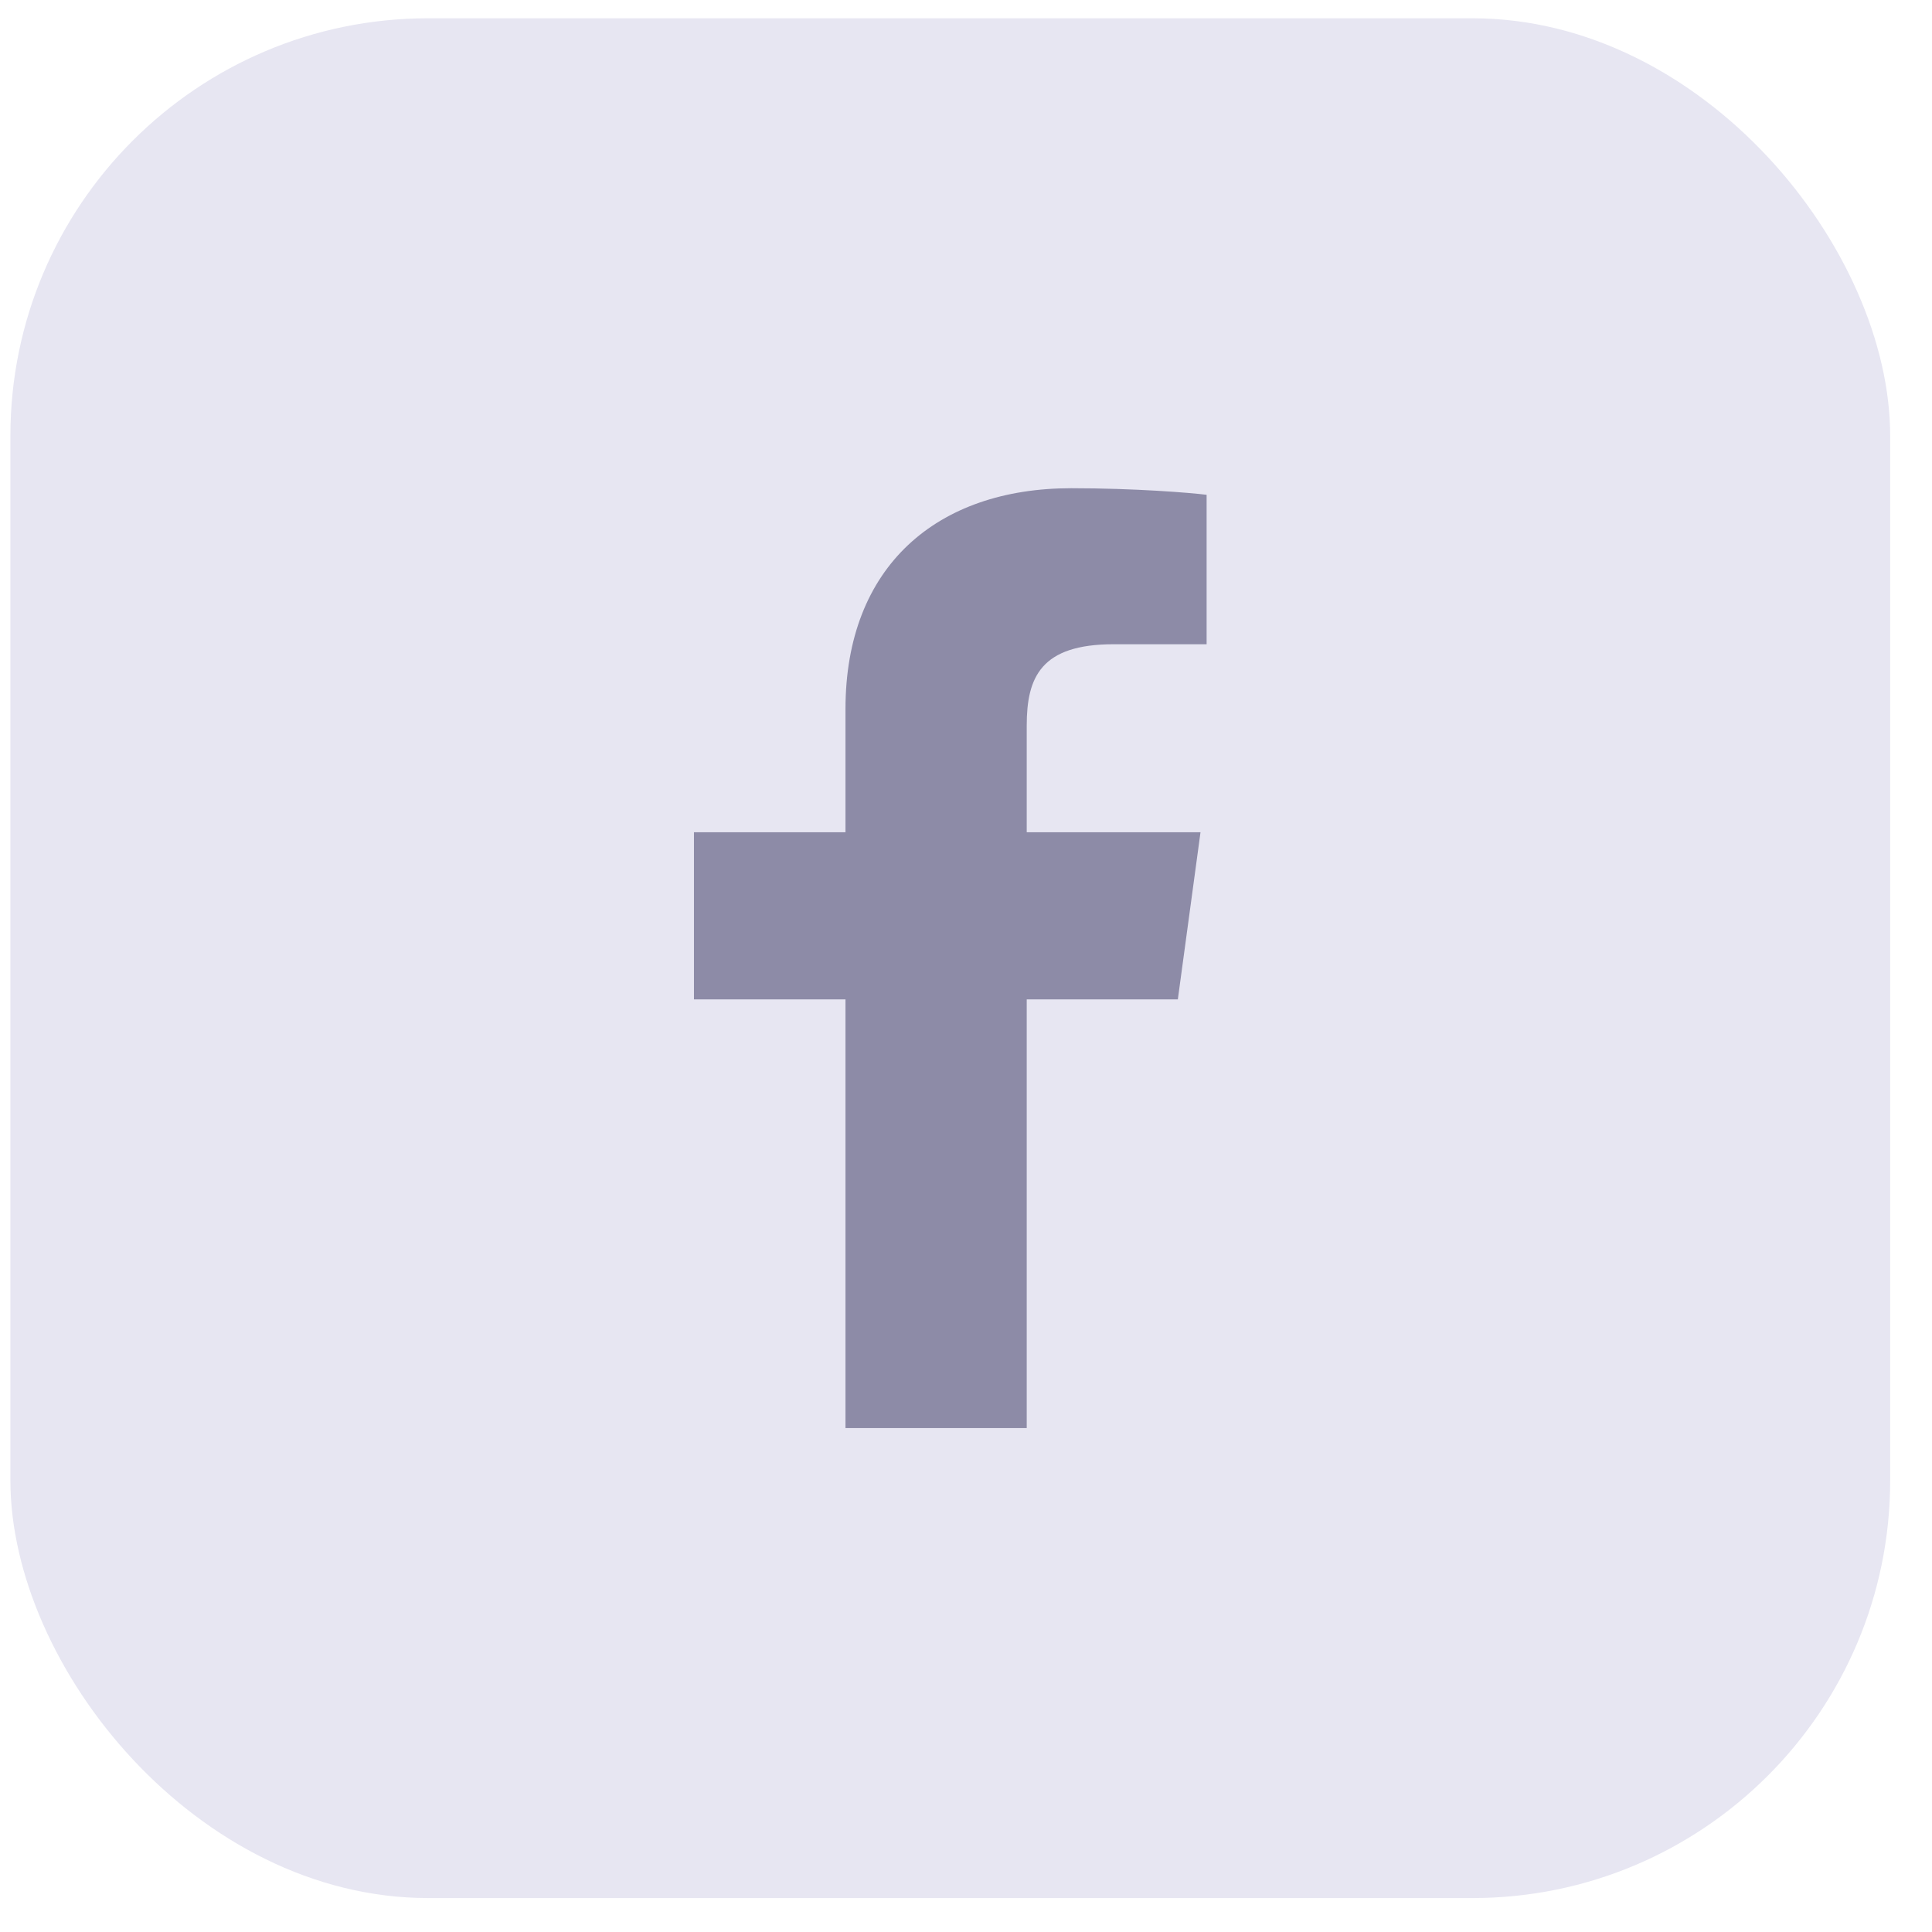 <svg width="37" height="37" viewBox="0 0 37 37" fill="none" xmlns="http://www.w3.org/2000/svg">
<rect x="0.199" y="0.35" width="36" height="36" rx="8" fill="#E7E6F2"/>
<path d="M19.663 27.35V19.139H22.557L22.991 15.939H19.663V13.896C19.663 12.97 19.933 12.338 21.328 12.338L23.108 12.338V9.476C22.8 9.437 21.744 9.35 20.515 9.35C17.949 9.35 16.192 10.841 16.192 13.579V15.939H13.29V19.139H16.192V27.349H19.663V27.35Z" fill="#8D8BA7"/>
</svg>
